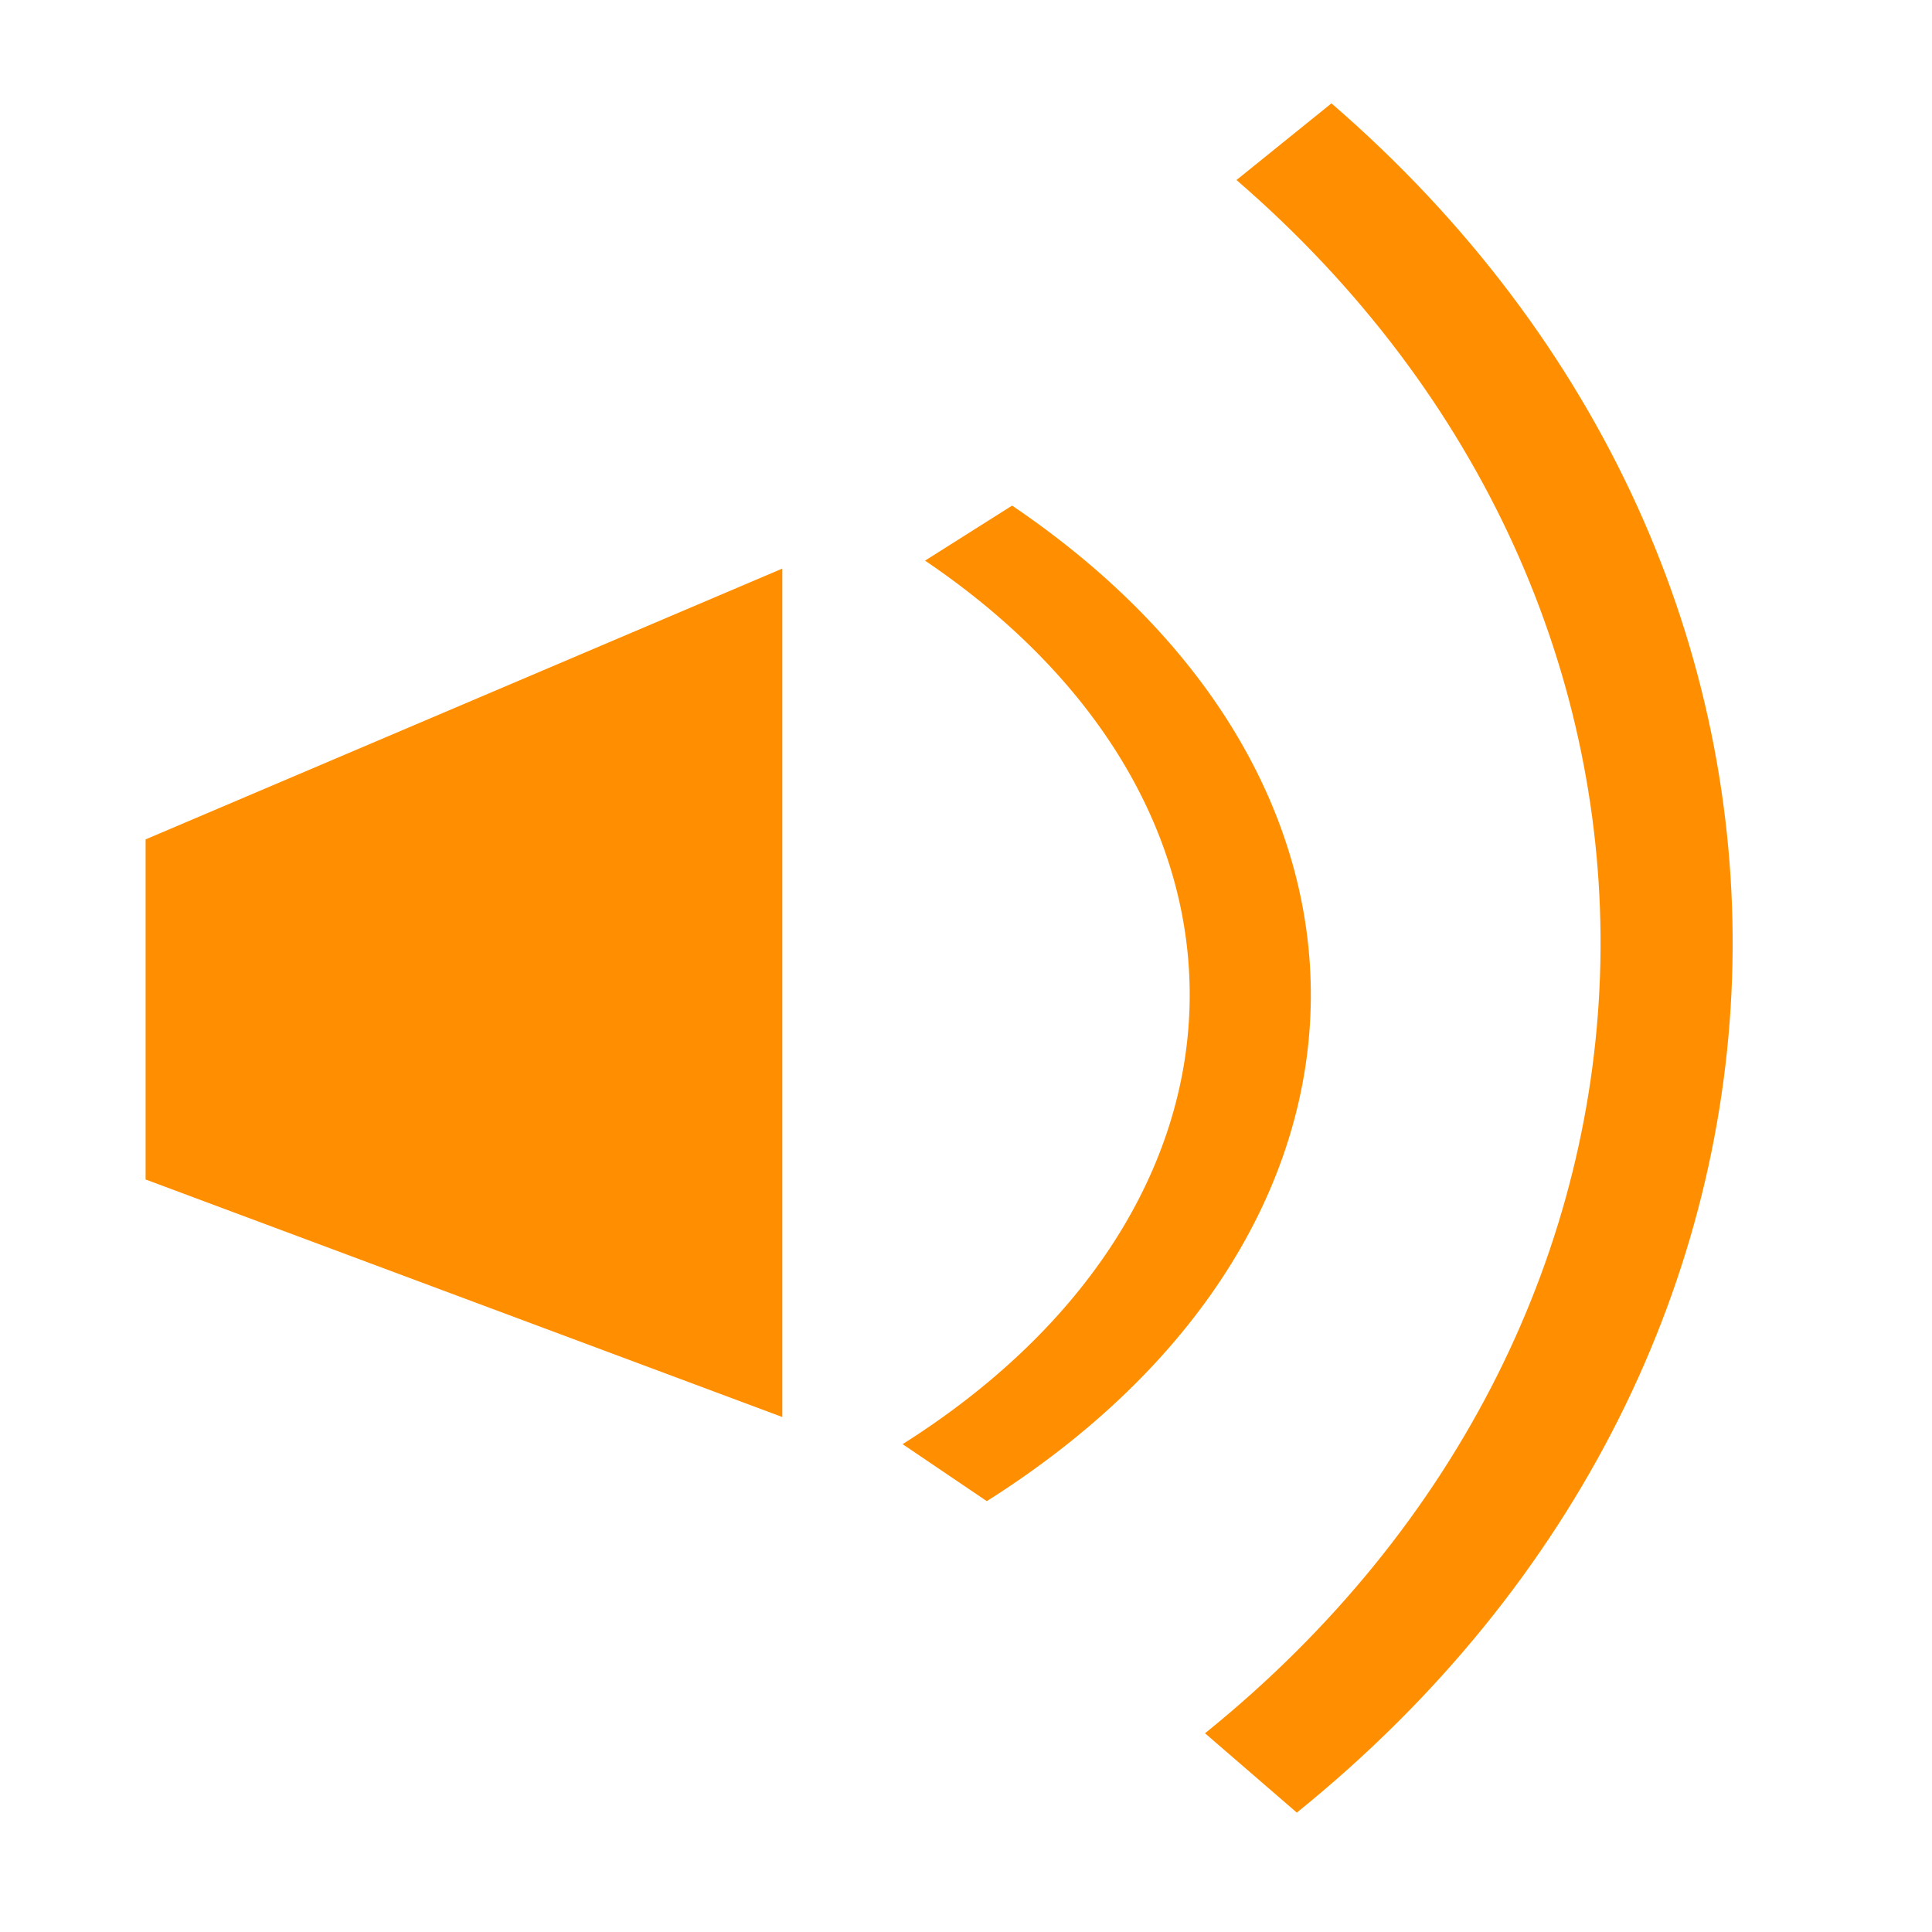 <?xml version="1.0" encoding="UTF-8" standalone="no"?>
<!-- Created with Inkscape (http://www.inkscape.org/) -->

<svg
        xmlns:dc="http://purl.org/dc/elements/1.1/"
        xmlns:cc="http://creativecommons.org/ns#"
        xmlns:rdf="http://www.w3.org/1999/02/22-rdf-syntax-ns#"
        xmlns="http://www.w3.org/2000/svg"
        xmlns:sodipodi="http://sodipodi.sourceforge.net/DTD/sodipodi-0.dtd"
        xmlns:inkscape="http://www.inkscape.org/namespaces/inkscape"
        width="64px"
        height="64px"
        id="svg2985"
        version="1.1"
        inkscape:version="0.48.2 r9819"
        sodipodi:docname="question.svg">
  <defs
     id="defs2987" />
  <sodipodi:namedview
     id="base"
     pagecolor="#ffffff"
     bordercolor="#666666"
     borderopacity="1.0"
     inkscape:pageopacity="0.0"
     inkscape:pageshadow="2"
     inkscape:zoom="2.75"
     inkscape:cx="40.260525"
     inkscape:cy="28.919546"
     inkscape:current-layer="layer1"
     showgrid="true"
     inkscape:document-units="px"
     inkscape:grid-bbox="true"
     inkscape:window-width="678"
     inkscape:window-height="628"
     inkscape:window-x="93"
     inkscape:window-y="234"
     inkscape:window-maximized="0" />
  <g
     id="layer1"
     inkscape:label="Layer 1"
     inkscape:groupmode="layer">
    <path
       style="fill:#ff8f00;fill-opacity:1;fill-rule:evenodd;stroke:none"
       d="m 4.823,27.806 21.092,-8.971 0,28.106 -21.092,-7.869 z"
       id="rect2993"
       inkscape:connector-curvature="0"
       sodipodi:nodetypes="ccccc" />
    <path
       sodipodi:type="spiral"
       style="fill:none;stroke:#ff8f00;stroke-width:4;stroke-linecap:butt;stroke-linejoin:miter;stroke-miterlimit:4;stroke-opacity:1;stroke-dasharray:none"
       id="path2997"
       sodipodi:cx="28.541401"
       sodipodi:cy="-4.3965106"
       sodipodi:expansion="0"
       sodipodi:revolution="0.25"
       sodipodi:radius="33.554199"
       sodipodi:argument="-0.23196824"
       sodipodi:t0="0"
       d="M 61.197,-12.11 C 65.399,5.678 54.044,24.057 36.255,28.259"
       transform="matrix(0.862,-0.335,0.513,0.564,-14.454,44.991)" />
    <path
       sodipodi:type="spiral"
       style="fill:none;stroke:#ff8f00;stroke-width:3.209;stroke-linecap:butt;stroke-linejoin:miter;stroke-miterlimit:4;stroke-opacity:1;stroke-dasharray:none"
       id="path2997-1"
       sodipodi:cx="28.541401"
       sodipodi:cy="-4.3965106"
       sodipodi:expansion="0"
       sodipodi:revolution="0.25"
       sodipodi:radius="33.554199"
       sodipodi:argument="-0.23196824"
       sodipodi:t0="0"
       d="M 61.197,-12.11 C 65.399,5.678 54.044,24.057 36.255,28.259"
       transform="matrix(1.172,-0.582,0.697,0.979,-20.749,52.166)" />
  </g>
</svg>
